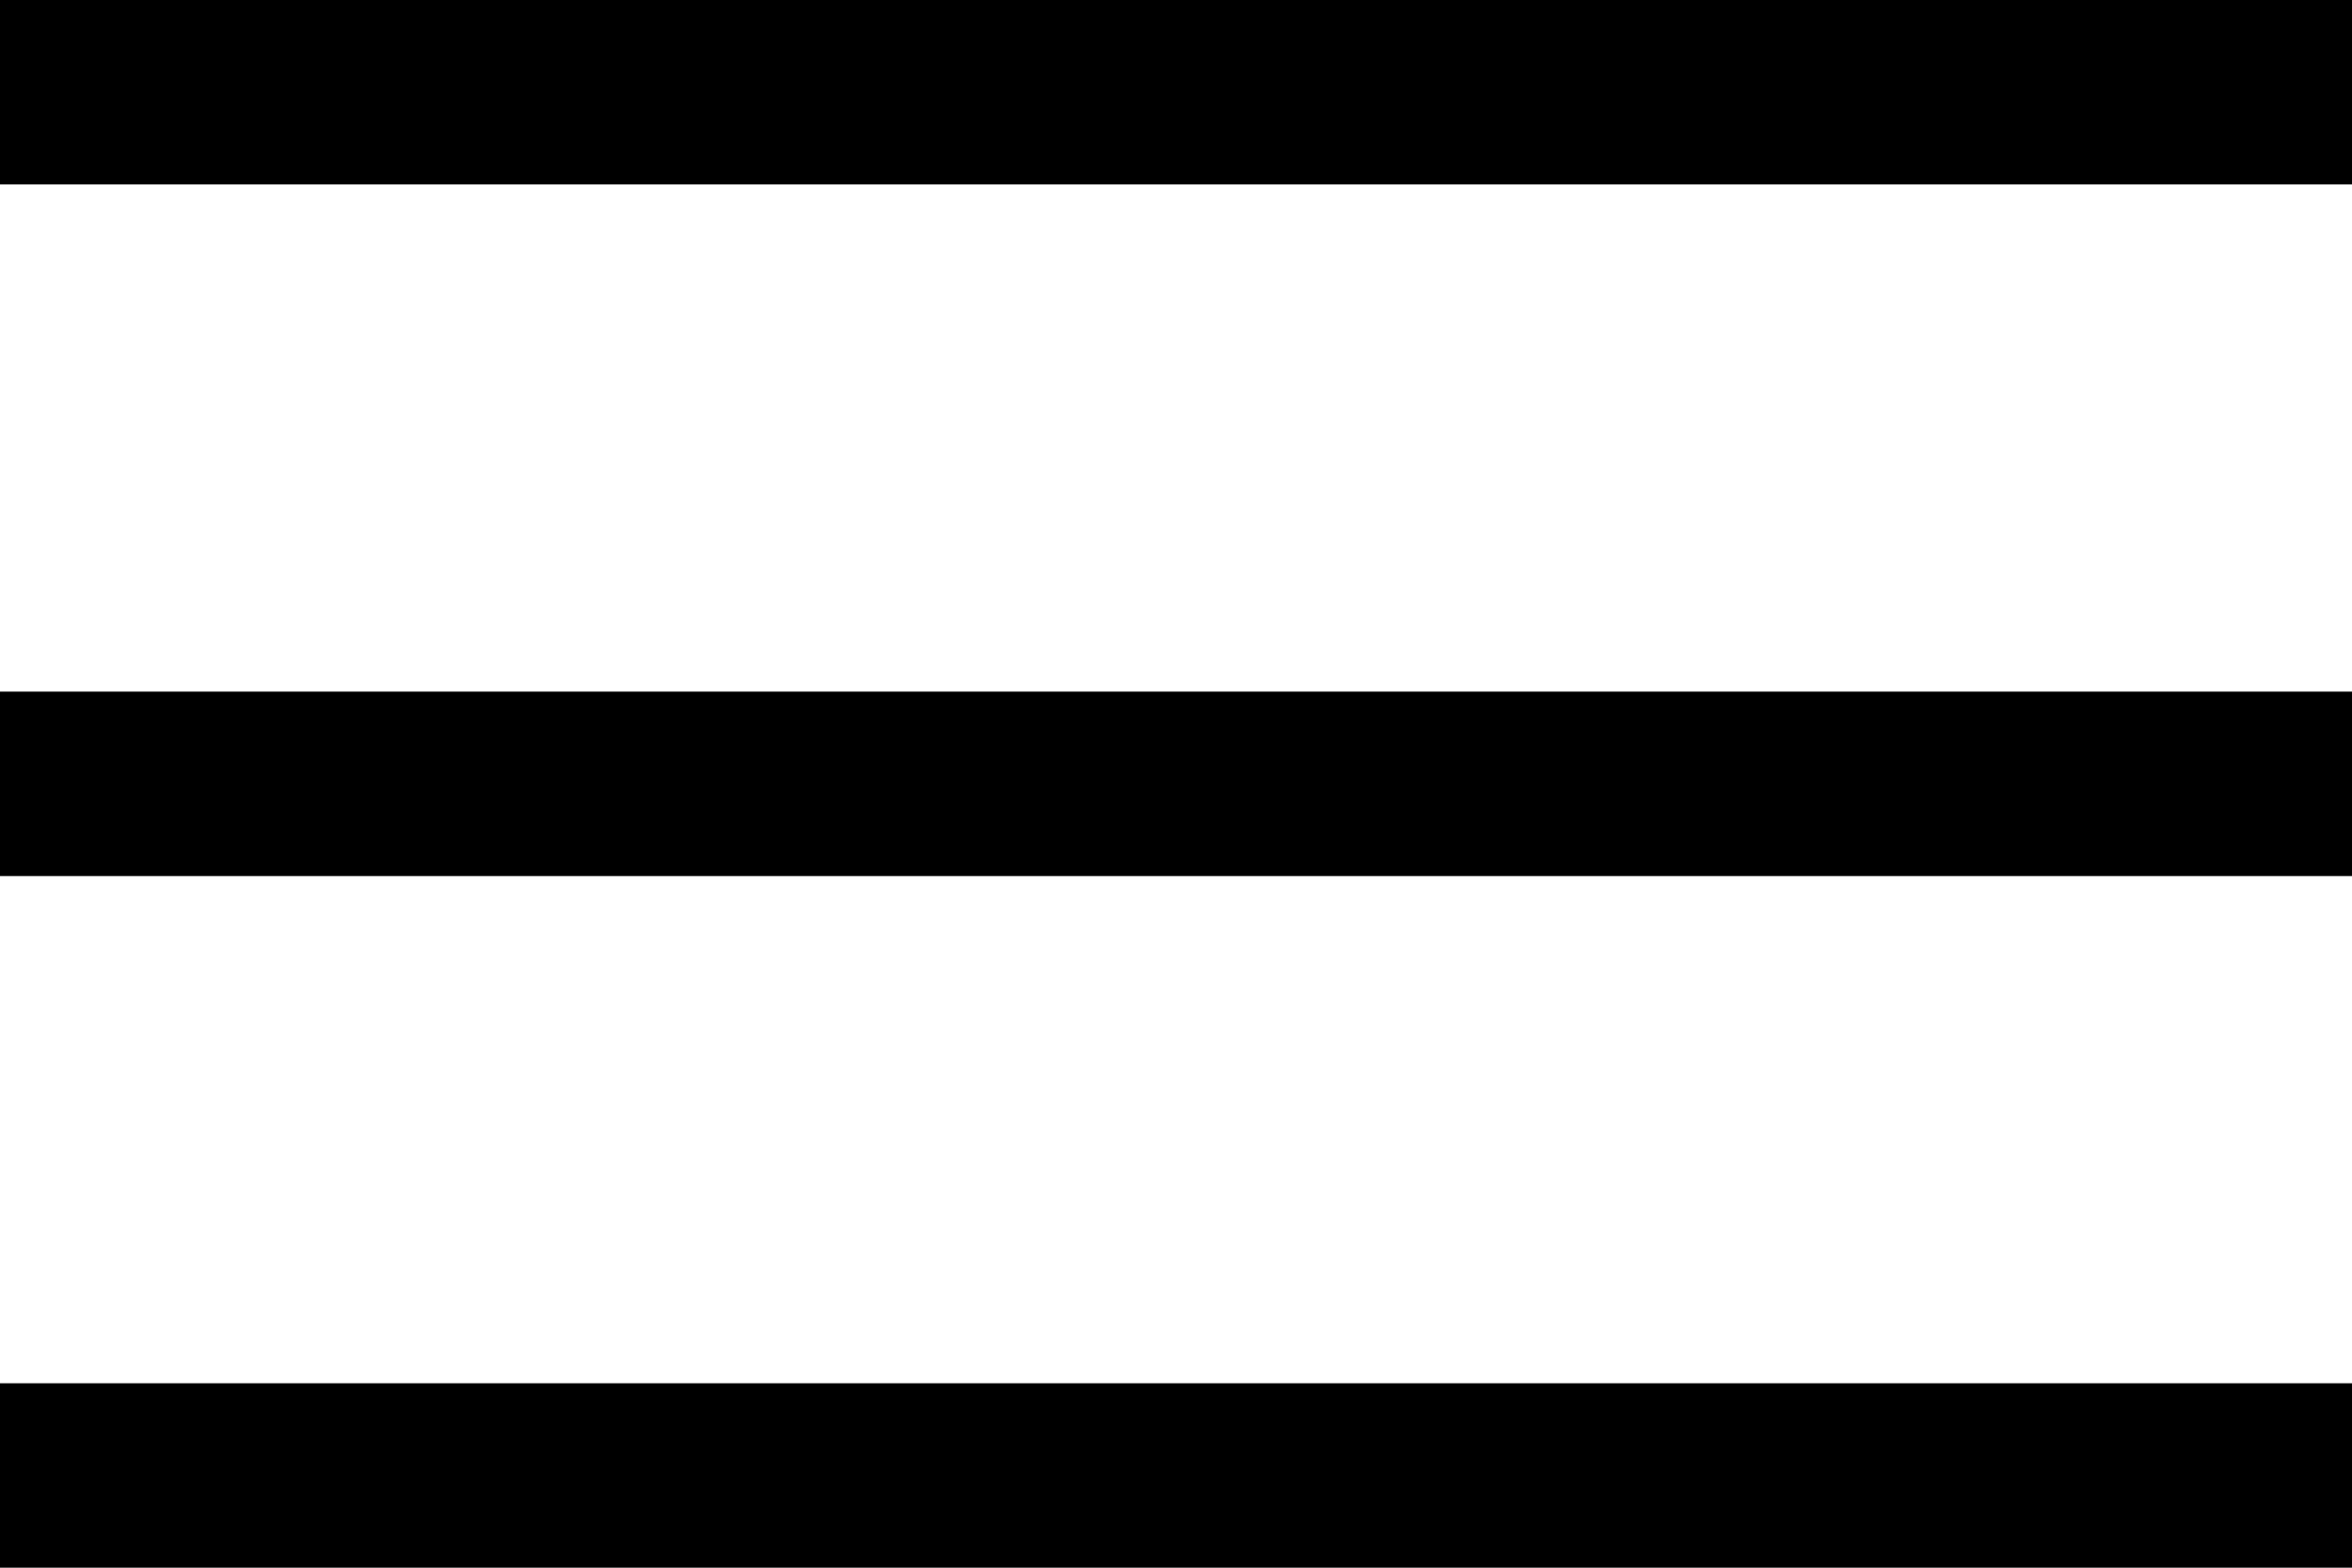 <svg width="51" height="34" viewBox="0 0 51 34" fill="none" xmlns="http://www.w3.org/2000/svg"><path fill="currentColor" d="M0 0H51V4H0z"/><path fill="currentColor" d="M0 15H51V19H0z"/><path fill="currentColor" d="M0 30H51V34H0z"/></svg>